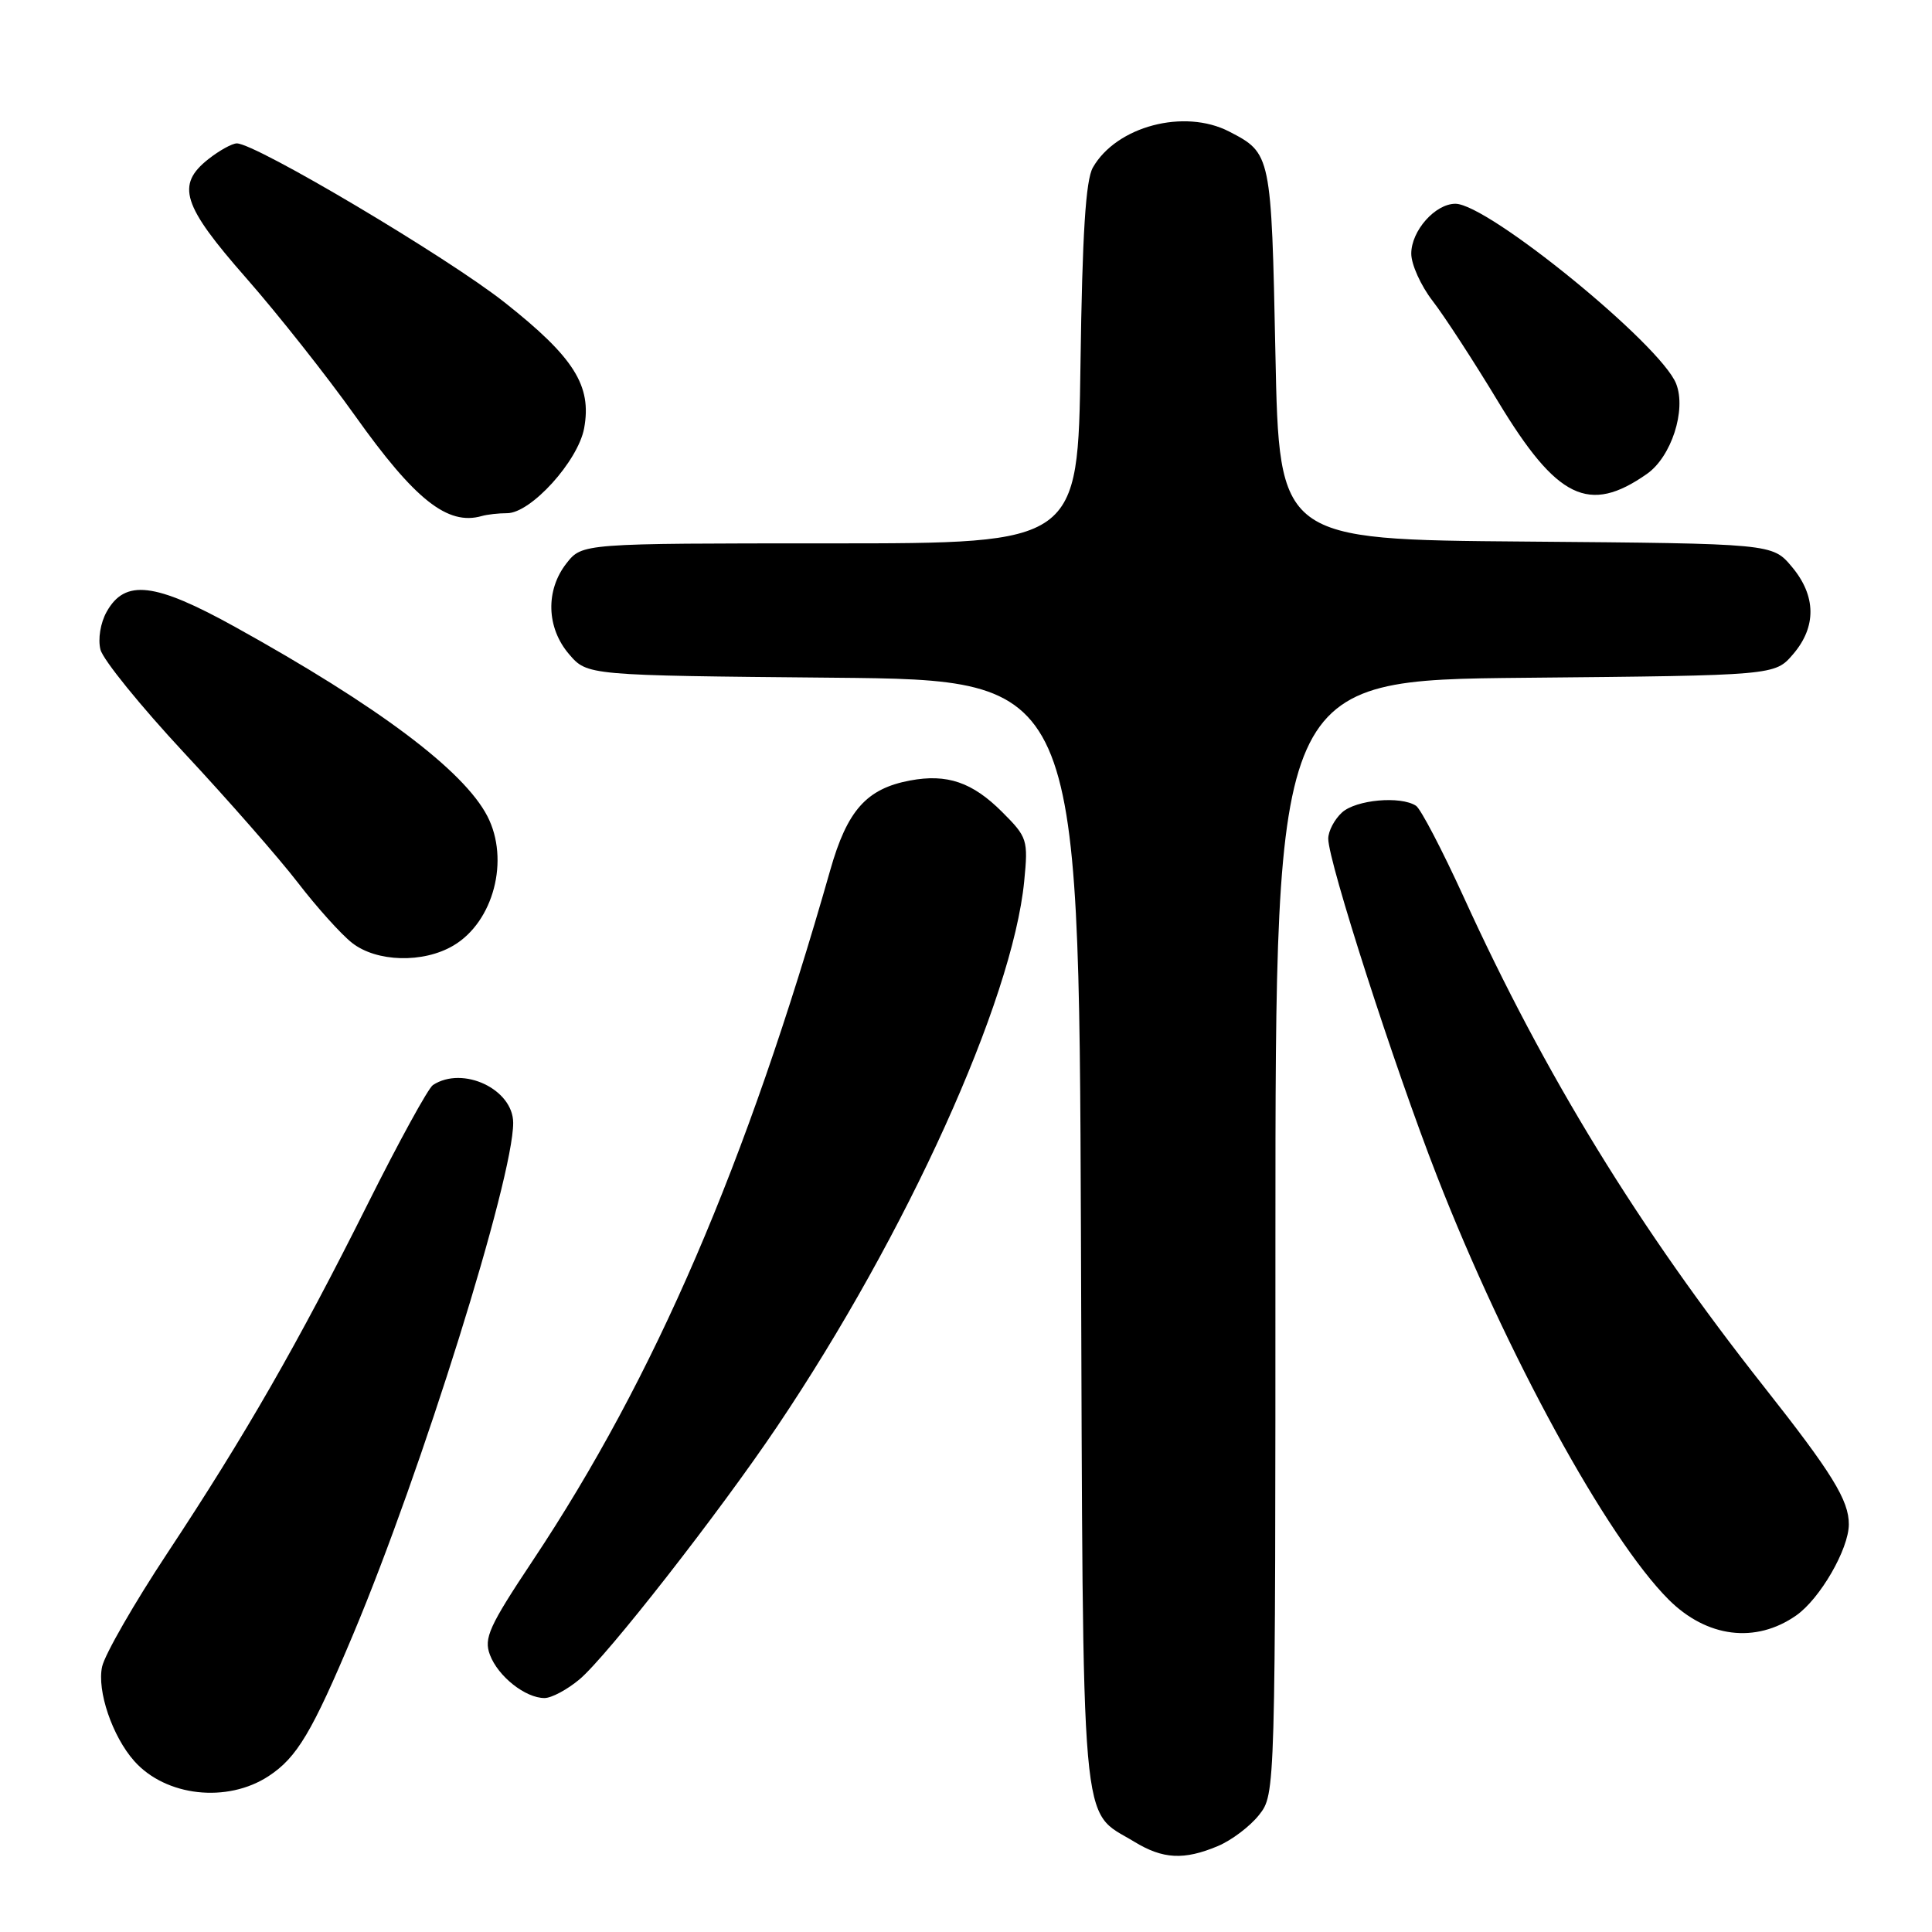 <?xml version="1.0" encoding="UTF-8" standalone="no"?>
<!DOCTYPE svg PUBLIC "-//W3C//DTD SVG 1.1//EN" "http://www.w3.org/Graphics/SVG/1.1/DTD/svg11.dtd" >
<svg xmlns="http://www.w3.org/2000/svg" xmlns:xlink="http://www.w3.org/1999/xlink" version="1.1" viewBox="0 0 256 256">
 <g >
 <path fill="currentColor"
d=" M 161.36 244.62 C 163.18 243.86 165.64 242.00 166.83 240.49 C 169.00 237.73 169.00 237.73 169.00 163.93 C 169.00 90.12 169.00 90.12 202.09 89.81 C 235.18 89.50 235.18 89.50 237.59 86.69 C 240.72 83.05 240.66 78.94 237.42 75.09 C 234.85 72.03 234.85 72.03 202.17 71.76 C 169.50 71.50 169.50 71.50 169.00 46.90 C 168.46 20.43 168.44 20.31 162.87 17.43 C 156.92 14.36 147.93 16.73 144.81 22.20 C 143.86 23.87 143.41 30.99 143.17 48.25 C 142.84 72.00 142.84 72.00 109.99 72.00 C 77.15 72.00 77.15 72.00 75.07 74.63 C 72.26 78.21 72.40 83.19 75.41 86.69 C 77.82 89.50 77.82 89.50 110.39 89.80 C 142.95 90.10 142.95 90.10 143.23 163.35 C 143.53 244.85 143.07 239.64 150.30 244.04 C 154.09 246.35 156.88 246.50 161.36 244.62 Z  M 35.60 235.34 C 39.35 232.88 41.35 229.53 46.82 216.50 C 55.89 194.91 68.00 156.17 68.00 148.79 C 68.00 144.33 61.34 141.18 57.37 143.77 C 56.75 144.17 52.85 151.28 48.71 159.56 C 39.46 178.06 32.55 190.10 22.16 205.82 C 17.77 212.46 13.89 219.22 13.53 220.84 C 12.83 224.04 14.89 230.09 17.79 233.35 C 21.96 238.04 30.10 238.95 35.60 235.34 Z  M 76.79 222.52 C 80.43 219.46 95.29 200.44 102.99 189.00 C 120.17 163.47 134.15 132.60 135.71 116.79 C 136.25 111.28 136.14 110.94 132.79 107.59 C 128.85 103.65 125.49 102.50 120.59 103.42 C 114.82 104.50 112.26 107.37 110.01 115.30 C 98.90 154.33 86.77 182.48 70.59 206.79 C 64.80 215.49 64.08 217.08 64.92 219.28 C 66.00 222.14 69.62 225.00 72.15 225.00 C 73.08 225.00 75.17 223.88 76.79 222.52 Z  M 238.00 214.06 C 241.16 211.85 244.96 205.28 244.98 202.00 C 245.00 198.81 242.75 195.17 233.72 183.73 C 217.13 162.71 204.71 142.46 193.95 118.87 C 191.09 112.61 188.25 107.17 187.63 106.77 C 185.58 105.43 179.69 105.97 177.83 107.65 C 176.82 108.57 176.00 110.13 176.00 111.13 C 176.00 114.18 184.74 141.32 190.40 155.82 C 199.58 179.37 212.93 203.78 221.10 211.95 C 226.16 217.00 232.63 217.81 238.00 214.06 Z  M 60.08 125.29 C 65.40 122.15 67.56 113.92 64.58 108.15 C 61.44 102.08 50.10 93.57 31.15 83.07 C 20.50 77.17 16.56 76.71 14.13 81.07 C 13.31 82.53 12.96 84.69 13.31 86.07 C 13.64 87.41 18.65 93.58 24.43 99.79 C 30.22 106.00 36.99 113.73 39.48 116.97 C 41.97 120.21 45.20 123.80 46.64 124.93 C 49.89 127.49 56.08 127.66 60.08 125.29 Z  M 67.20 68.00 C 70.34 68.00 76.59 61.11 77.40 56.75 C 78.44 51.10 76.07 47.35 66.86 40.07 C 59.28 34.08 33.89 19.00 31.38 19.00 C 30.77 19.00 29.08 19.93 27.63 21.07 C 23.29 24.49 24.14 27.19 32.62 36.84 C 36.80 41.60 43.30 49.82 47.05 55.09 C 54.97 66.23 59.31 69.67 63.83 68.38 C 64.56 68.17 66.08 68.00 67.20 68.00 Z  M 218.22 62.80 C 221.46 60.54 223.47 54.34 222.10 50.85 C 220.07 45.67 197.16 27.00 192.85 27.00 C 190.17 27.00 187.00 30.58 187.00 33.61 C 187.00 35.04 188.27 37.85 189.82 39.86 C 191.37 41.86 195.28 47.87 198.51 53.22 C 206.31 66.12 210.54 68.18 218.22 62.80 Z "/>
</g>
</svg>